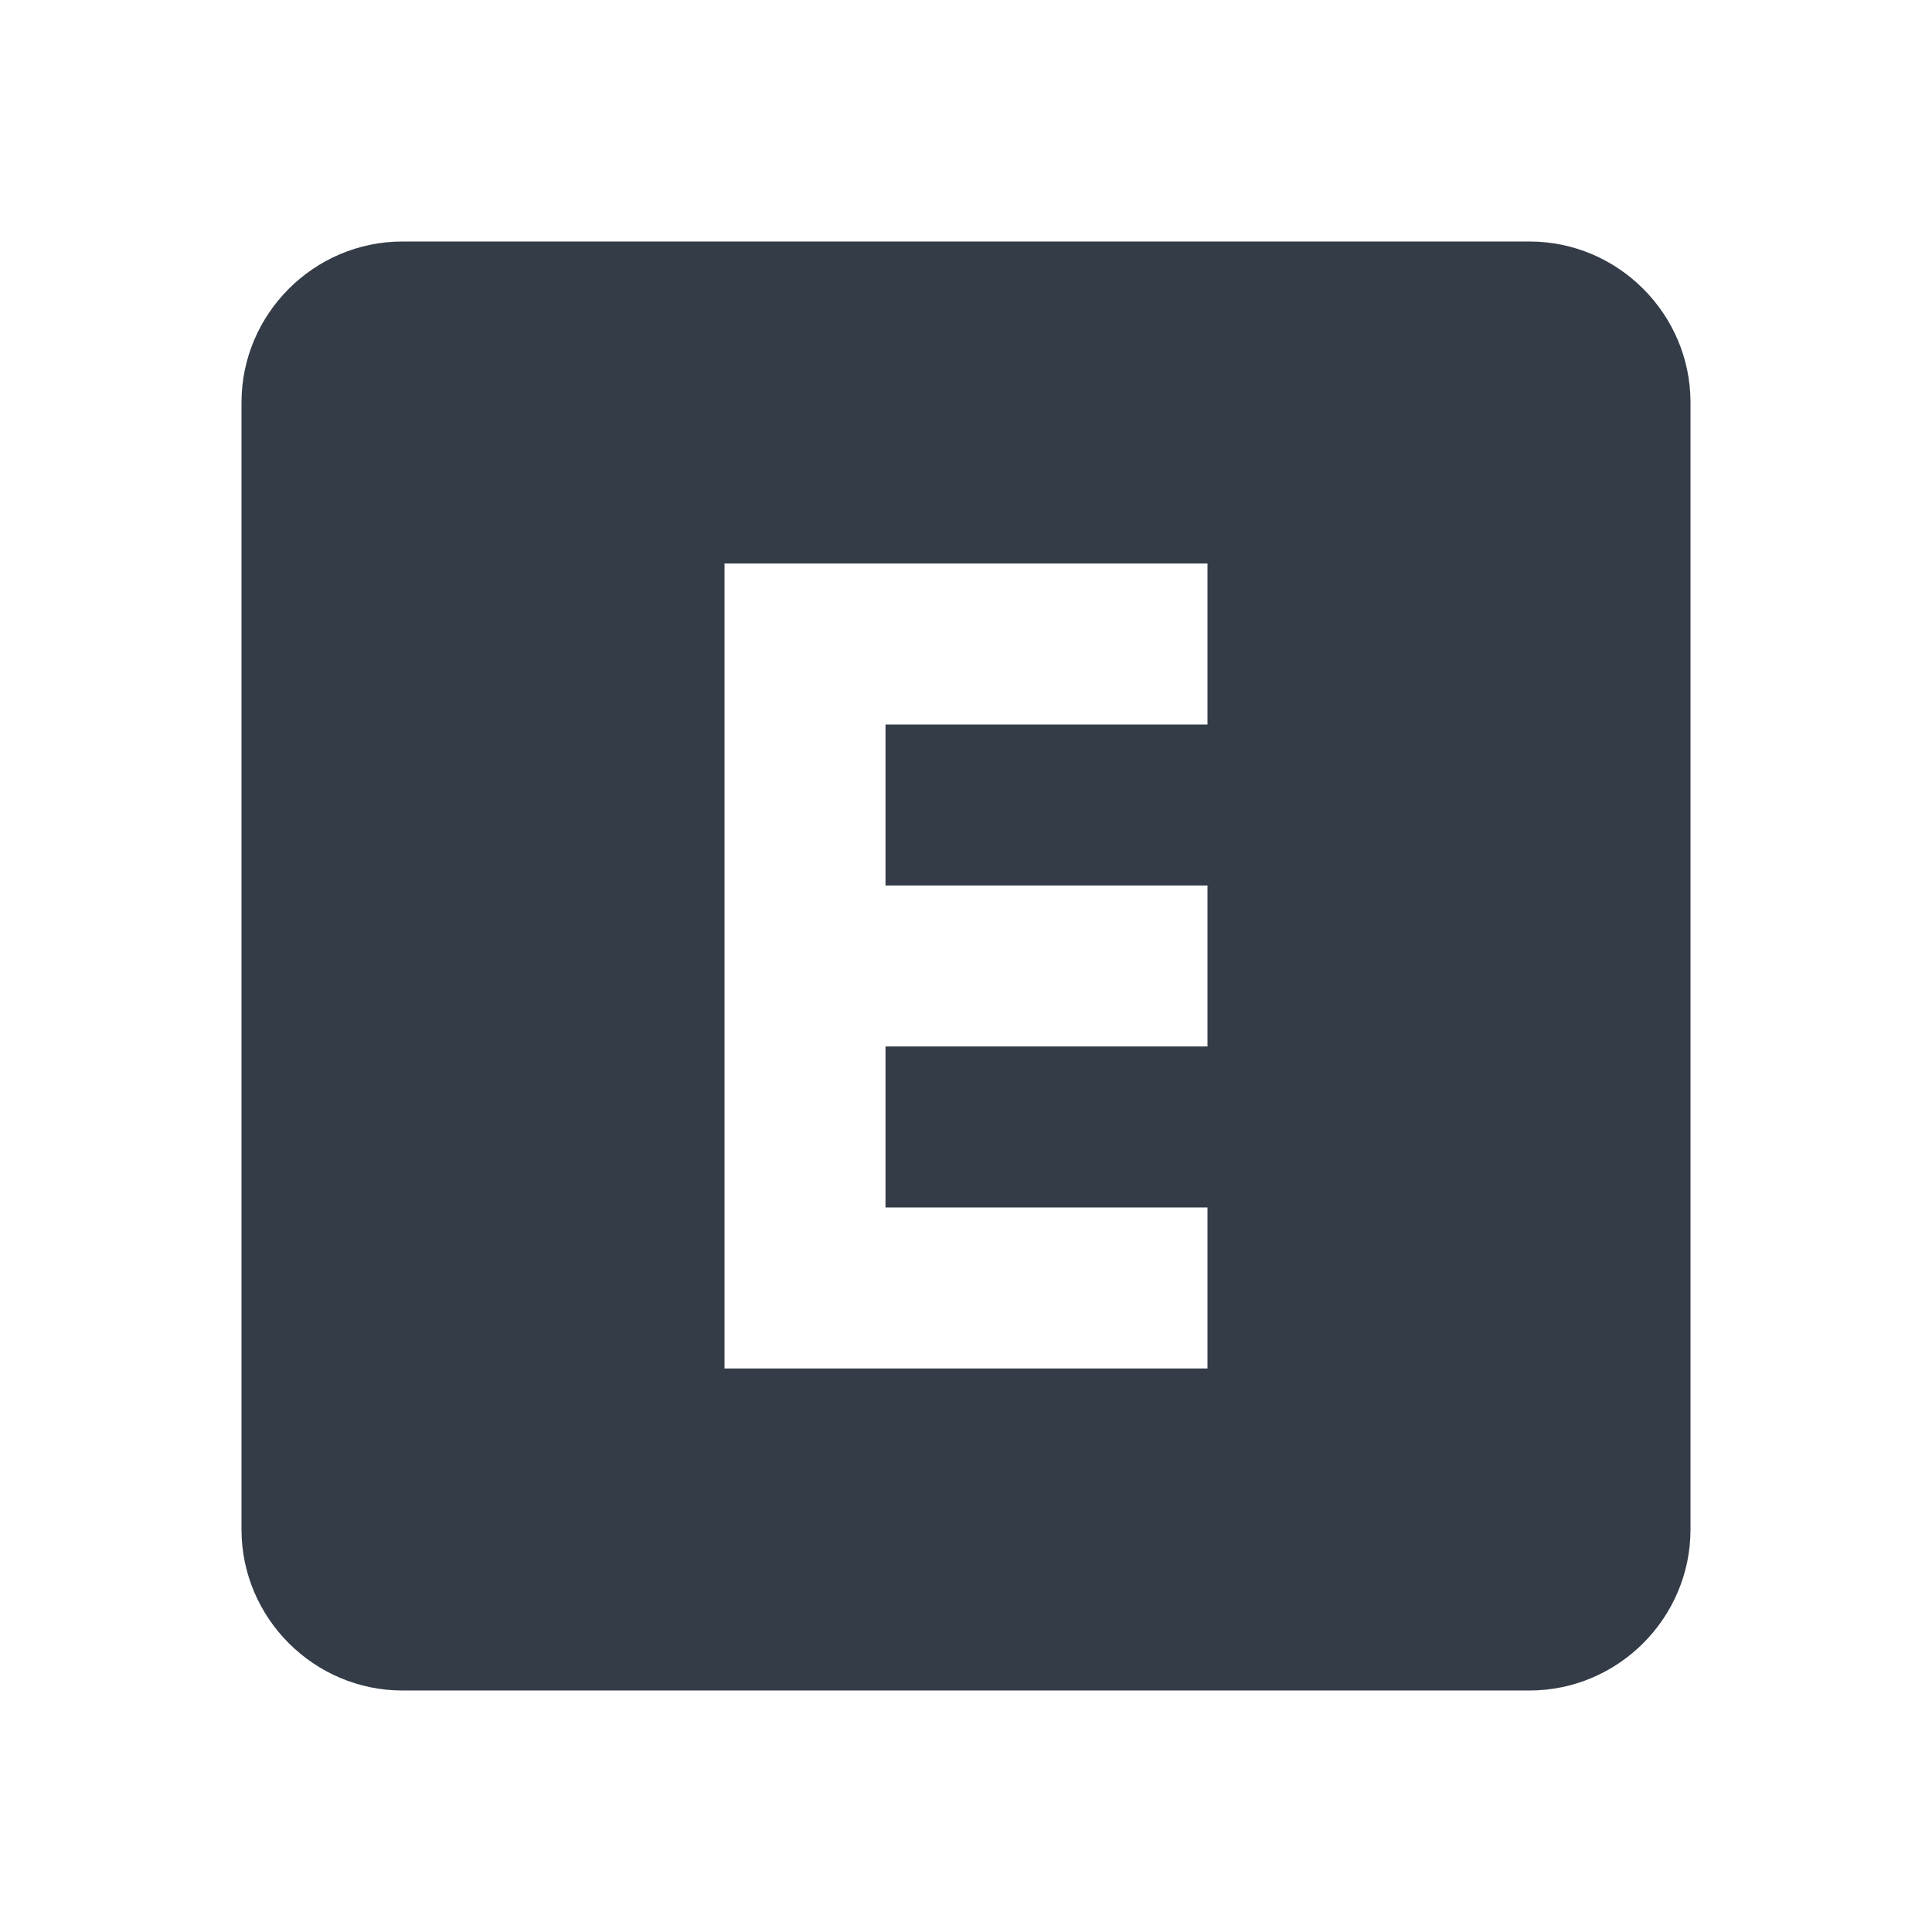 <svg xmlns="http://www.w3.org/2000/svg" fill="none" viewBox="0 0 24 24" width="24" height="24"><g clip-path="url(#a)"><path fill="#343C47" d="M19 3H5c-1.1 0-2 .9-2 2v14c0 1.1.9 2 2 2h14c1.1 0 2-.9 2-2V5c0-1.1-.9-2-2-2Zm-4 6h-4v2h4v2h-4v2h4v2H9V7h6v2Z"/></g><defs><clipPath id="a"><path fill="#fff" d="M0 0h24v24H0z"/></clipPath></defs></svg>